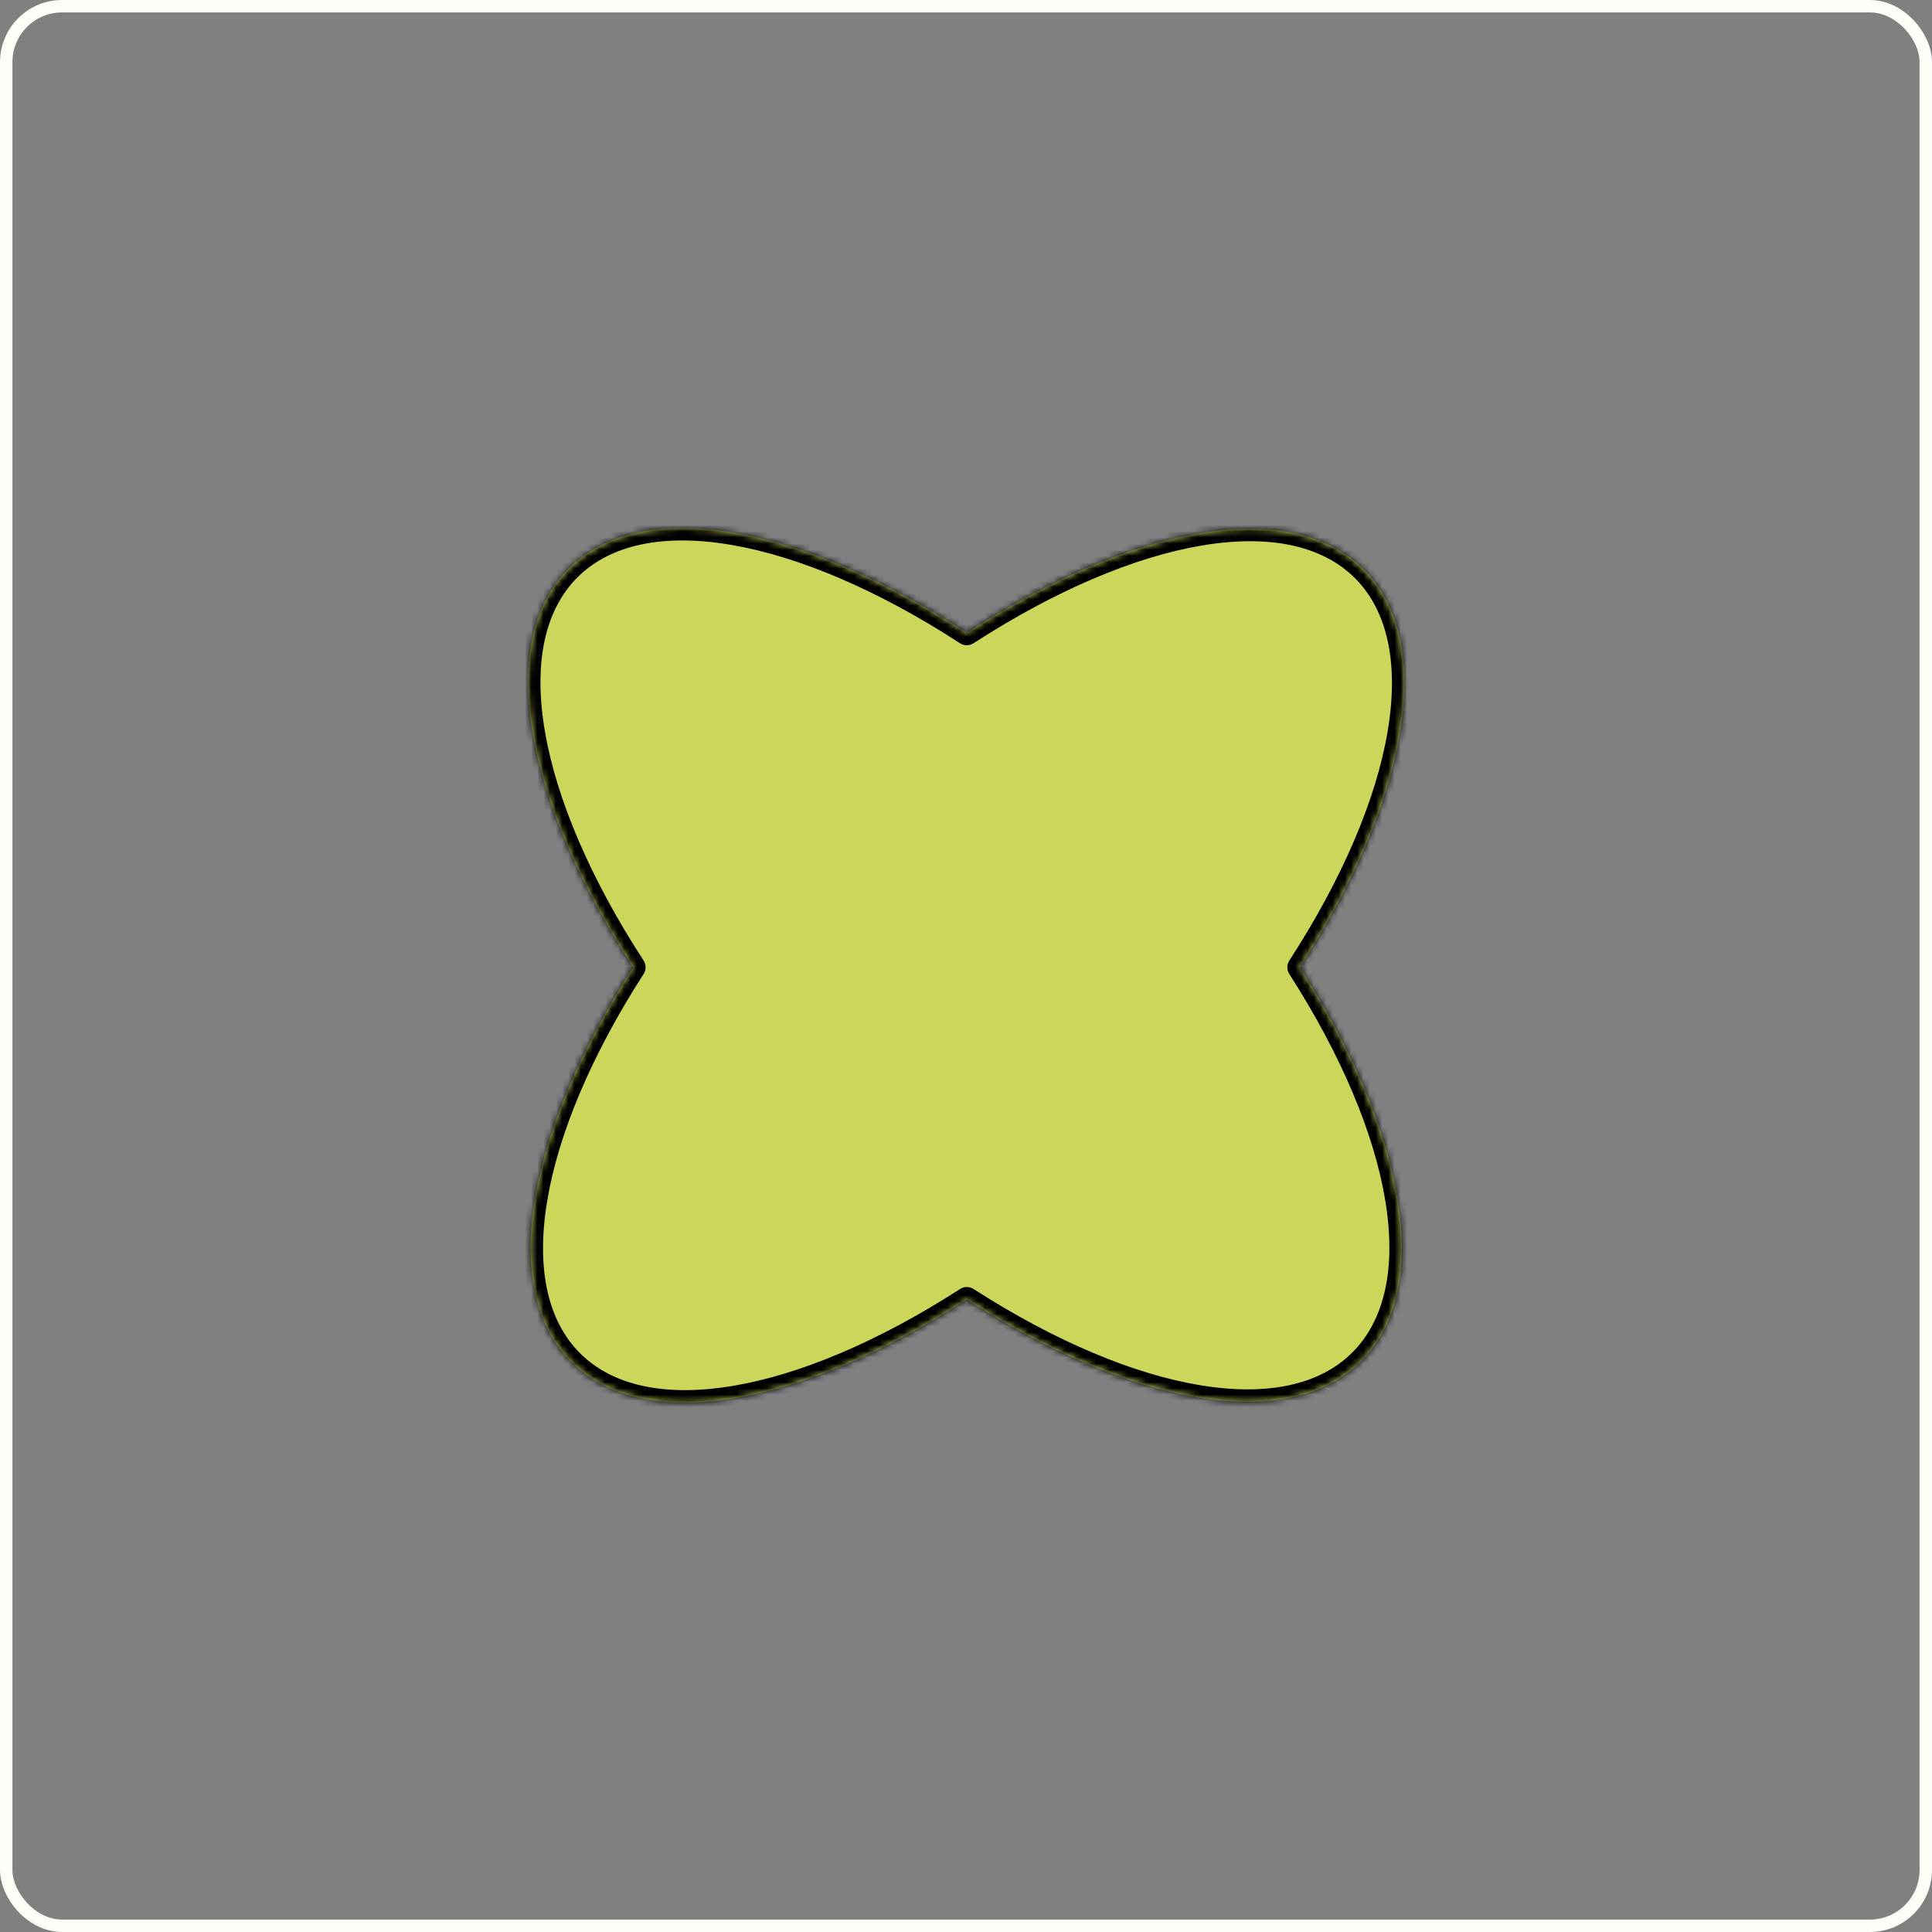 <svg width="311" height="311" viewBox="0 0 311 311" fill="none" xmlns="http://www.w3.org/2000/svg">
<rect x="0" y="0" width="311" height="311" fill="#808080" stroke="none"/>
<mask id="path-1-inside-1_135_302" fill="white">
<path fill-rule="evenodd" clip-rule="evenodd" d="M101.917 155.706C84.585 129.046 79.591 103.475 91.533 91.533C103.464 79.603 128.995 84.575 155.626 101.865C182.19 84.674 207.63 79.754 219.533 91.656C231.457 103.581 226.497 129.093 209.228 155.71C226.16 182.093 230.945 207.29 219.118 219.118C207.278 230.957 182.042 226.15 155.63 209.177C129.147 226.251 103.817 231.11 91.948 219.241C80.101 207.393 84.92 182.135 101.917 155.706Z"/>
</mask>
<path fill-rule="evenodd" clip-rule="evenodd" d="M101.917 155.706C84.585 129.046 79.591 103.475 91.533 91.533C103.464 79.603 128.995 84.575 155.626 101.865C182.19 84.674 207.63 79.754 219.533 91.656C231.457 103.581 226.497 129.093 209.228 155.71C226.16 182.093 230.945 207.29 219.118 219.118C207.278 230.957 182.042 226.15 155.63 209.177C129.147 226.251 103.817 231.11 91.948 219.241C80.101 207.393 84.92 182.135 101.917 155.706Z" fill="#CCD65B"/>
<path d="M101.917 155.706L103.599 156.788C104.025 156.126 104.023 155.276 103.594 154.616L101.917 155.706ZM91.533 91.533L90.119 90.119L91.533 91.533ZM155.626 101.865L154.537 103.543C155.199 103.972 156.051 103.973 156.713 103.544L155.626 101.865ZM219.533 91.656L220.947 90.242L220.947 90.242L219.533 91.656ZM209.228 155.71L207.55 154.621C207.123 155.28 207.12 156.129 207.545 156.79L209.228 155.71ZM219.118 219.118L220.532 220.532L220.532 220.532L219.118 219.118ZM155.63 209.177L156.711 207.494C156.052 207.07 155.205 207.071 154.546 207.496L155.63 209.177ZM91.948 219.241L90.534 220.655L90.534 220.655L91.948 219.241ZM103.594 154.616C95.024 141.434 89.581 128.632 87.719 117.763C85.849 106.855 87.629 98.265 92.947 92.947L90.119 90.119C83.495 96.743 81.8 106.91 83.776 118.438C85.758 130.005 91.478 143.318 100.24 156.796L103.594 154.616ZM92.947 92.947C98.26 87.635 106.838 85.853 117.73 87.713C128.585 89.566 141.37 94.994 154.537 103.543L156.715 100.188C143.251 91.446 129.955 85.743 118.403 83.77C106.89 81.804 96.737 83.501 90.119 90.119L92.947 92.947ZM156.713 103.544C169.847 95.044 182.592 89.654 193.411 87.822C204.268 85.984 212.818 87.77 218.118 93.07L220.947 90.242C214.345 83.64 204.223 81.934 192.743 83.878C181.227 85.829 167.97 91.494 154.54 100.186L156.713 103.544ZM218.118 93.07C223.429 98.381 225.211 106.953 223.356 117.837C221.508 128.685 216.088 141.461 207.55 154.621L210.906 156.798C219.636 143.342 225.332 130.054 227.299 118.509C229.261 107.003 227.561 96.856 220.947 90.242L218.118 93.07ZM207.545 156.79C215.916 169.833 221.208 182.472 222.985 193.199C224.767 203.961 222.97 212.436 217.703 217.703L220.532 220.532C227.092 213.971 228.817 203.934 226.931 192.545C225.039 181.121 219.472 167.97 210.911 154.63L207.545 156.79ZM217.703 217.703C212.431 222.976 203.944 224.771 193.166 222.979C182.425 221.194 169.769 215.886 156.711 207.494L154.549 210.859C167.903 219.441 181.071 225.024 192.51 226.925C203.914 228.821 213.964 227.099 220.532 220.532L217.703 217.703ZM154.546 207.496C141.453 215.937 128.756 221.283 117.978 223.09C107.164 224.903 98.648 223.112 93.362 217.826L90.534 220.655C97.118 227.238 107.201 228.953 118.64 227.035C130.115 225.111 143.324 219.49 156.714 210.857L154.546 207.496ZM93.362 217.826C88.087 212.551 86.293 204.056 88.089 193.27C89.879 182.52 95.196 169.854 103.599 156.788L100.235 154.624C91.641 167.987 86.05 181.165 84.143 192.613C82.243 204.025 83.963 214.083 90.534 220.655L93.362 217.826Z" fill="black" mask="url(#path-1-inside-1_135_302)"/>
<rect x="1" y="1" width="309" height="309" rx="9" stroke="#FCFDF7" stroke-width="2"/>
</svg>

